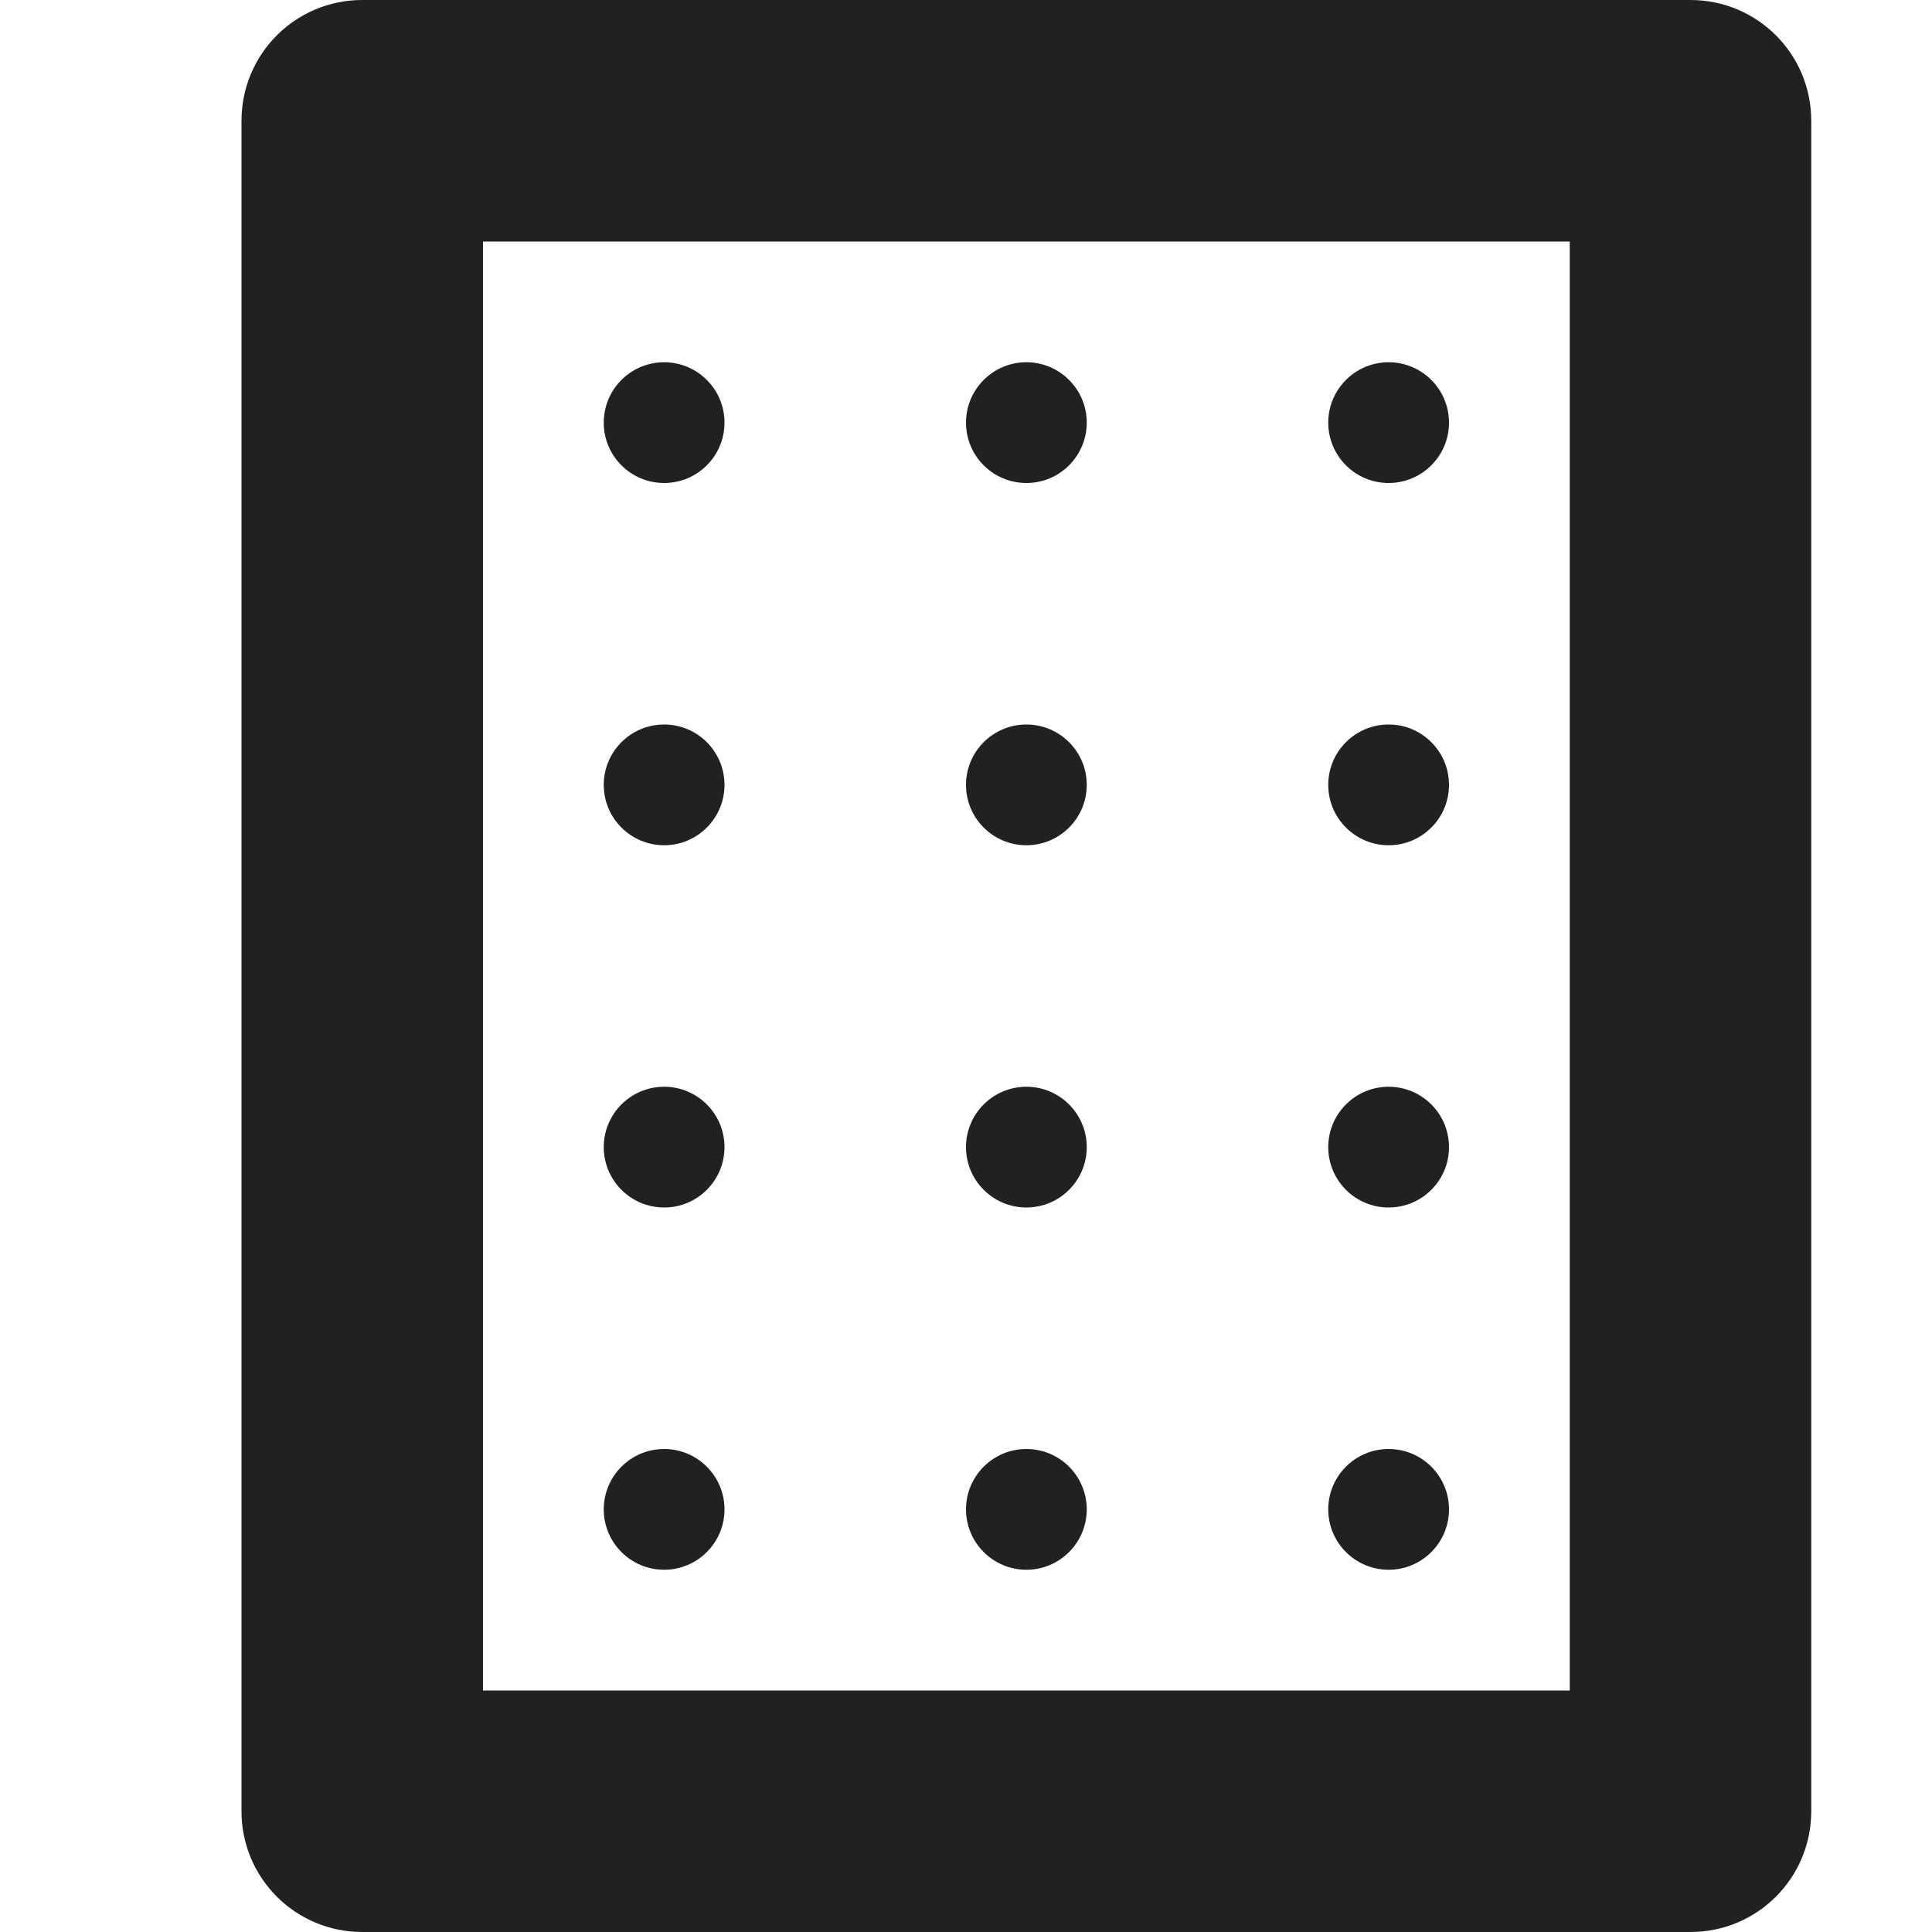 <?xml version="1.0" encoding="utf-8"?>
<!-- Generator: Adobe Illustrator 16.0.0, SVG Export Plug-In . SVG Version: 6.00 Build 0)  -->
<!DOCTYPE svg PUBLIC "-//W3C//DTD SVG 1.1//EN" "http://www.w3.org/Graphics/SVG/1.1/DTD/svg11.dtd">
<svg version="1.1" xmlns="http://www.w3.org/2000/svg" xmlns:xlink="http://www.w3.org/1999/xlink" x="0px" y="0px" width="16px"
	 height="16px" viewBox="0 0 16 16" enable-background="new 0 0 16 16" xml:space="preserve">
<g id="Layer_0_xA0_Image_1_">
</g>
<g id="Row_5_1_">
</g>
<g id="Row_4_1_">
</g>
<g id="Row_3_1_">
</g>
<g id="Row_2_1_">
	<g id="breadboard">
		<g>
			<path fill="#212121" d="M11.5,4C11.776,4,12,3.776,12,3.5S11.776,3,11.5,3S11,3.224,11,3.5S11.224,4,11.5,4z M8.5,4
				C8.776,4,9,3.776,9,3.5S8.776,3,8.5,3S8,3.224,8,3.5S8.224,4,8.5,4z M8.5,7C8.776,7,9,6.776,9,6.5S8.776,6,8.5,6S8,6.224,8,6.5
				S8.224,7,8.5,7z M8.5,10C8.776,10,9,9.776,9,9.5S8.776,9,8.5,9S8,9.224,8,9.5S8.224,10,8.5,10z M11.5,7C11.776,7,12,6.776,12,6.5
				S11.776,6,11.5,6S11,6.224,11,6.5S11.224,7,11.5,7z M11.5,10c0.276,0,0.5-0.224,0.5-0.5S11.776,9,11.5,9S11,9.224,11,9.5
				S11.224,10,11.5,10z M11.5,13c0.276,0,0.5-0.224,0.5-0.5S11.776,12,11.5,12S11,12.224,11,12.5S11.224,13,11.5,13z M5.5,13
				C5.776,13,6,12.776,6,12.5S5.776,12,5.5,12S5,12.224,5,12.5S5.224,13,5.5,13z M5.5,10C5.776,10,6,9.776,6,9.5S5.776,9,5.5,9
				S5,9.224,5,9.5S5.224,10,5.5,10z M14,0H3C2.447,0,2,0.447,2,1v14c0,0.553,0.447,1,1,1h11c0.553,0,1-0.447,1-1V1
				C15,0.447,14.553,0,14,0z M13,14H4V2h9V14z M5.5,7C5.776,7,6,6.776,6,6.5S5.776,6,5.5,6S5,6.224,5,6.5S5.224,7,5.5,7z M8.5,13
				C8.776,13,9,12.776,9,12.5S8.776,12,8.5,12S8,12.224,8,12.5S8.224,13,8.5,13z M5.5,4C5.776,4,6,3.776,6,3.5S5.776,3,5.5,3
				S5,3.224,5,3.5S5.224,4,5.5,4z"/>
		</g>
	</g>
</g>
<g id="Row_1_1_">
</g>
</svg>
